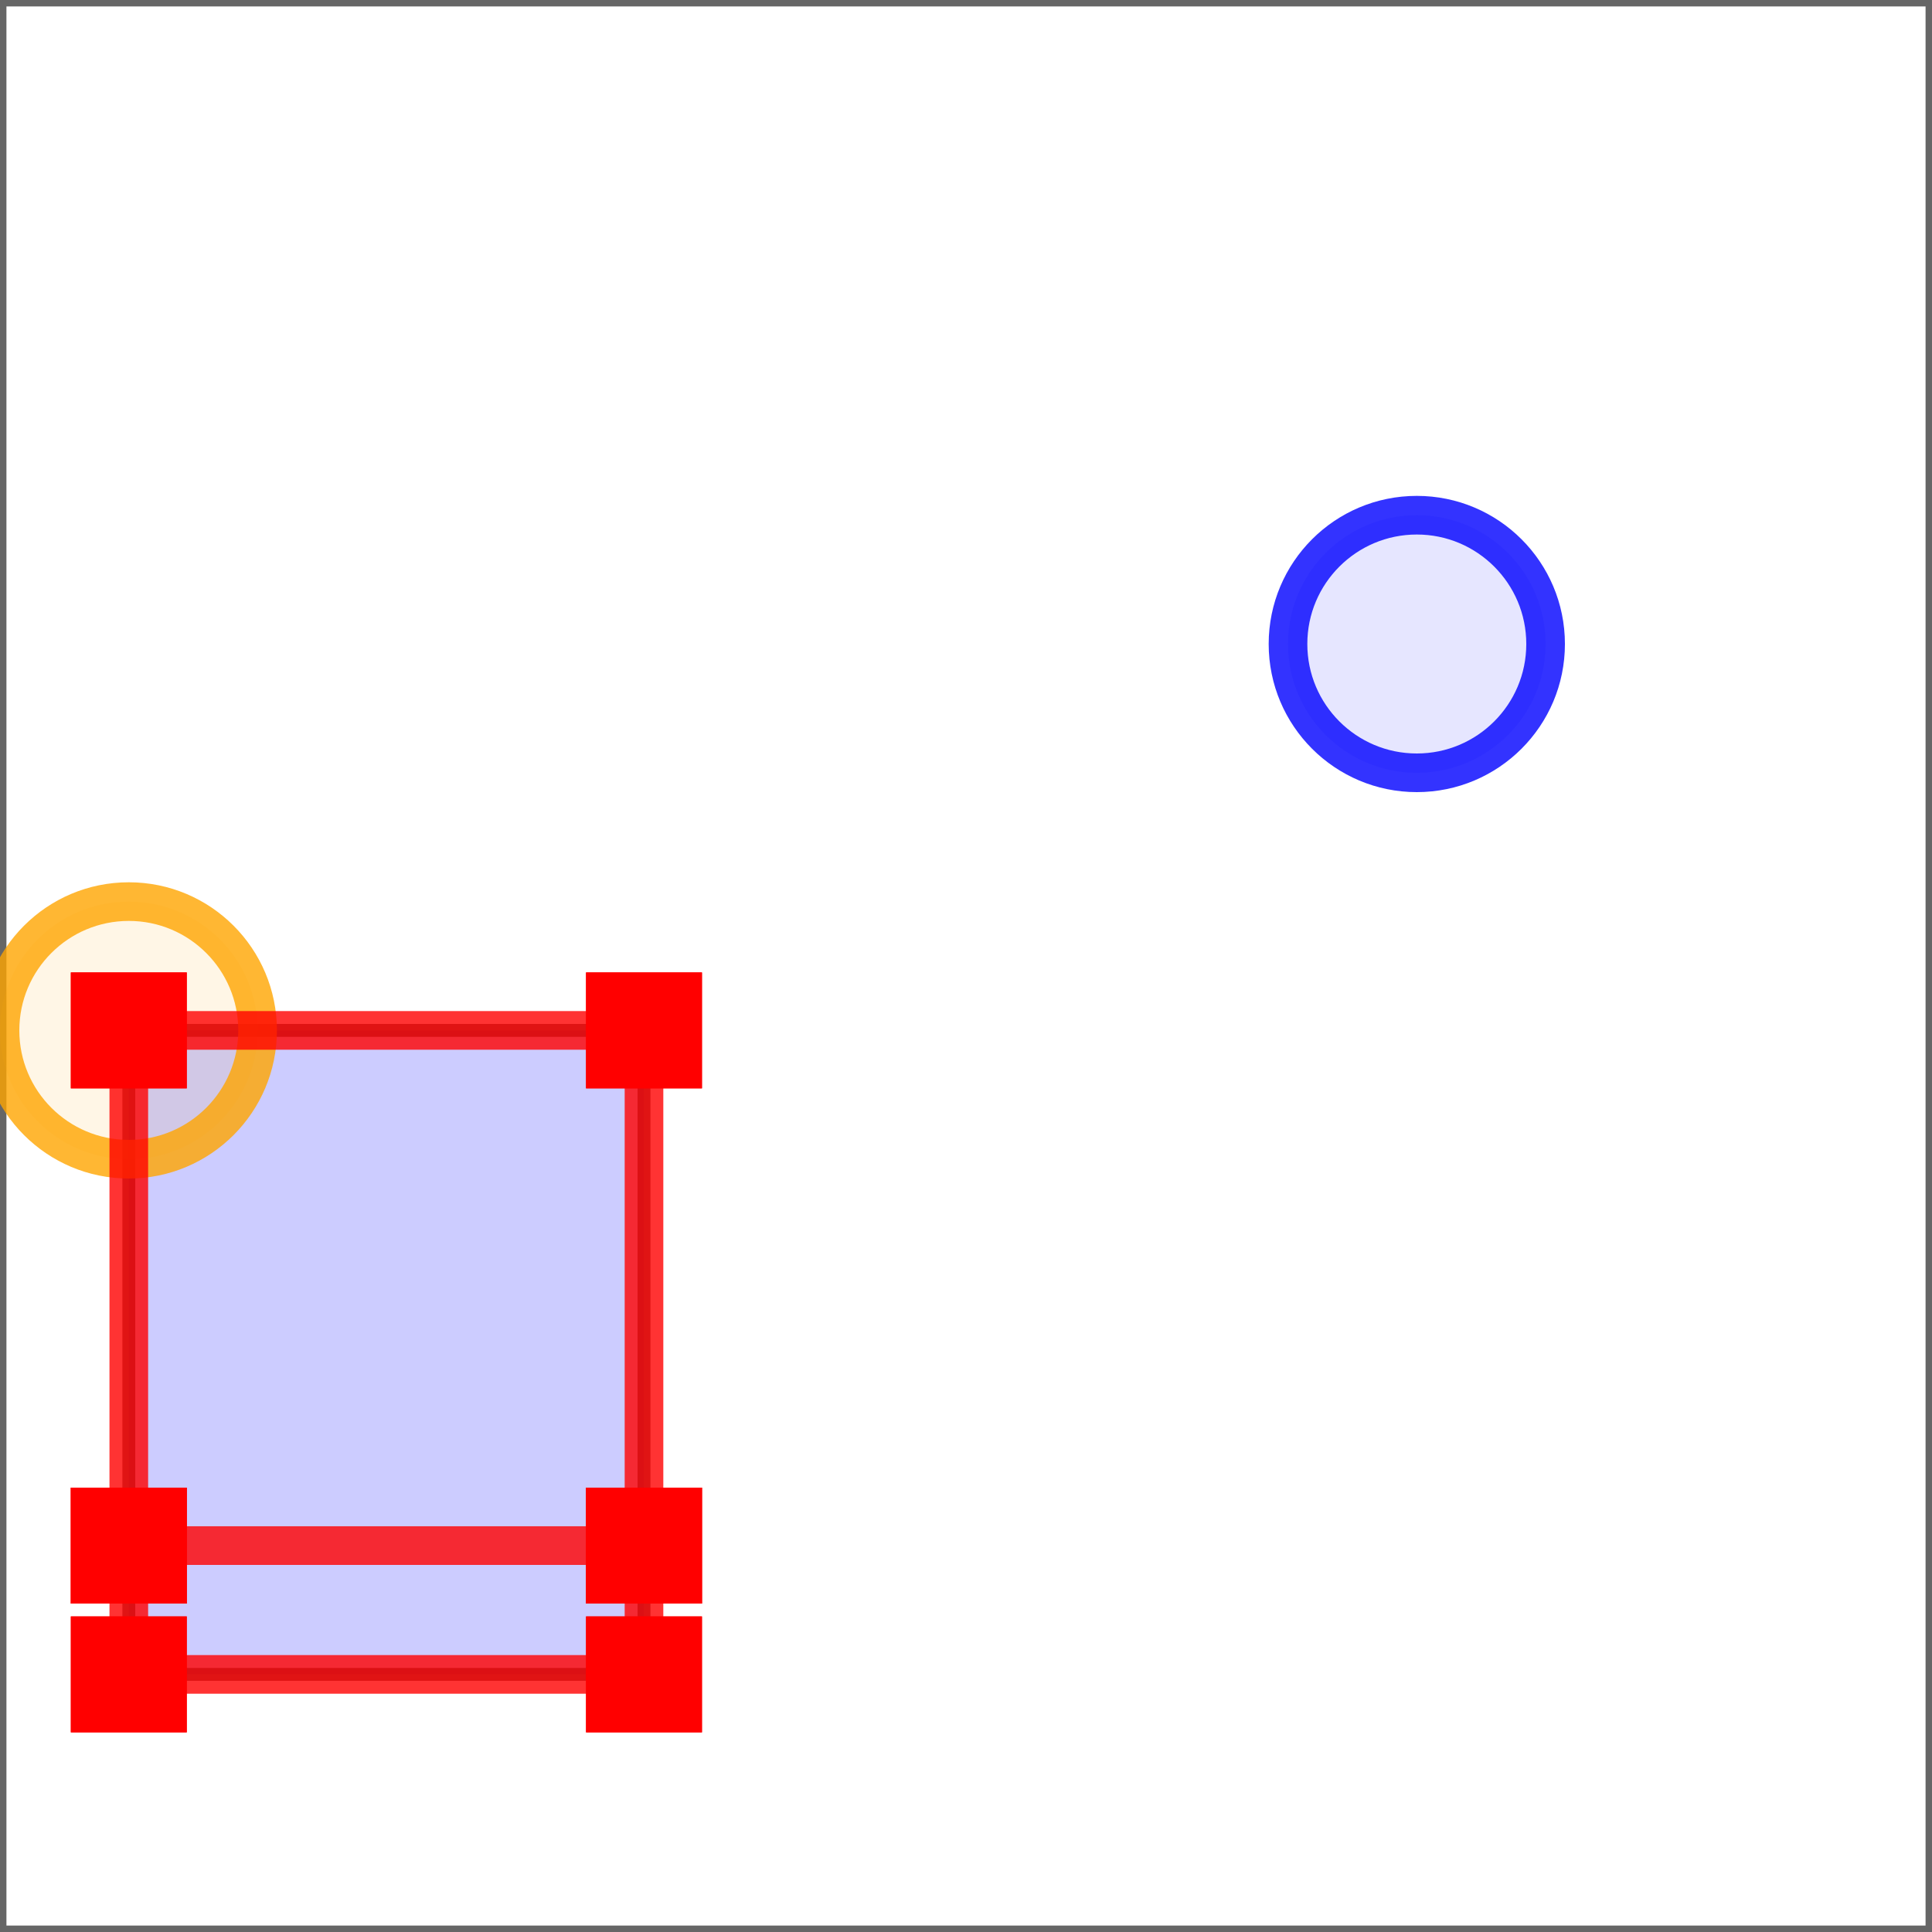 <svg xmlns="http://www.w3.org/2000/svg" width="150" height="150">
<marker xmlns="http://www.w3.org/2000/svg" id="lineEnd" viewBox="0 0 10 10" refX="5" refY="5" markerUnits="strokeWidth" markerWidth="4" markerHeight="3" orient="auto">
<rect x="0" y="0" width="10" height="10" fill="red" />
</marker>
<rect x="0" y="0" width="150" height="150" style="fill:white;stroke:black;stroke-width:1;fill-opacity:0;stroke-opacity:0.6" />
<rect x="10" y="80" width="40" height="50" style="fill:blue;stroke:black;stroke-width:1;fill-opacity:0.2;stroke-opacity:0.6" />
<circle cx="110" cy="50" r="10" style="fill:blue;stroke:blue;stroke-width:3;fill-opacity:0.1;stroke-opacity:0.8" />
<circle cx="10" cy="80" r="10" style="fill:orange;stroke:orange;stroke-width:3;fill-opacity:0.1;stroke-opacity:0.8" />
<line x1="10" y1="130" x2="10" y2="120" marker-end="url(#lineEnd)" marker-start="url(#lineEnd)" style="stroke:red;stroke-width:3;stroke-opacity:0.8" />
<line x1="10" y1="120" x2="10" y2="80" marker-end="url(#lineEnd)" marker-start="url(#lineEnd)" style="stroke:red;stroke-width:3;stroke-opacity:0.8" />
<line x1="50" y1="130" x2="50" y2="120" marker-end="url(#lineEnd)" marker-start="url(#lineEnd)" style="stroke:red;stroke-width:3;stroke-opacity:0.8" />
<line x1="50" y1="120" x2="50" y2="80" marker-end="url(#lineEnd)" marker-start="url(#lineEnd)" style="stroke:red;stroke-width:3;stroke-opacity:0.8" />
<line x1="10" y1="130" x2="50" y2="130" marker-end="url(#lineEnd)" marker-start="url(#lineEnd)" style="stroke:red;stroke-width:3;stroke-opacity:0.8" />
<line x1="10" y1="120" x2="50" y2="120" marker-end="url(#lineEnd)" marker-start="url(#lineEnd)" style="stroke:red;stroke-width:3;stroke-opacity:0.8" />
<line x1="10" y1="80" x2="50" y2="80" marker-end="url(#lineEnd)" marker-start="url(#lineEnd)" style="stroke:red;stroke-width:3;stroke-opacity:0.8" />
</svg>
